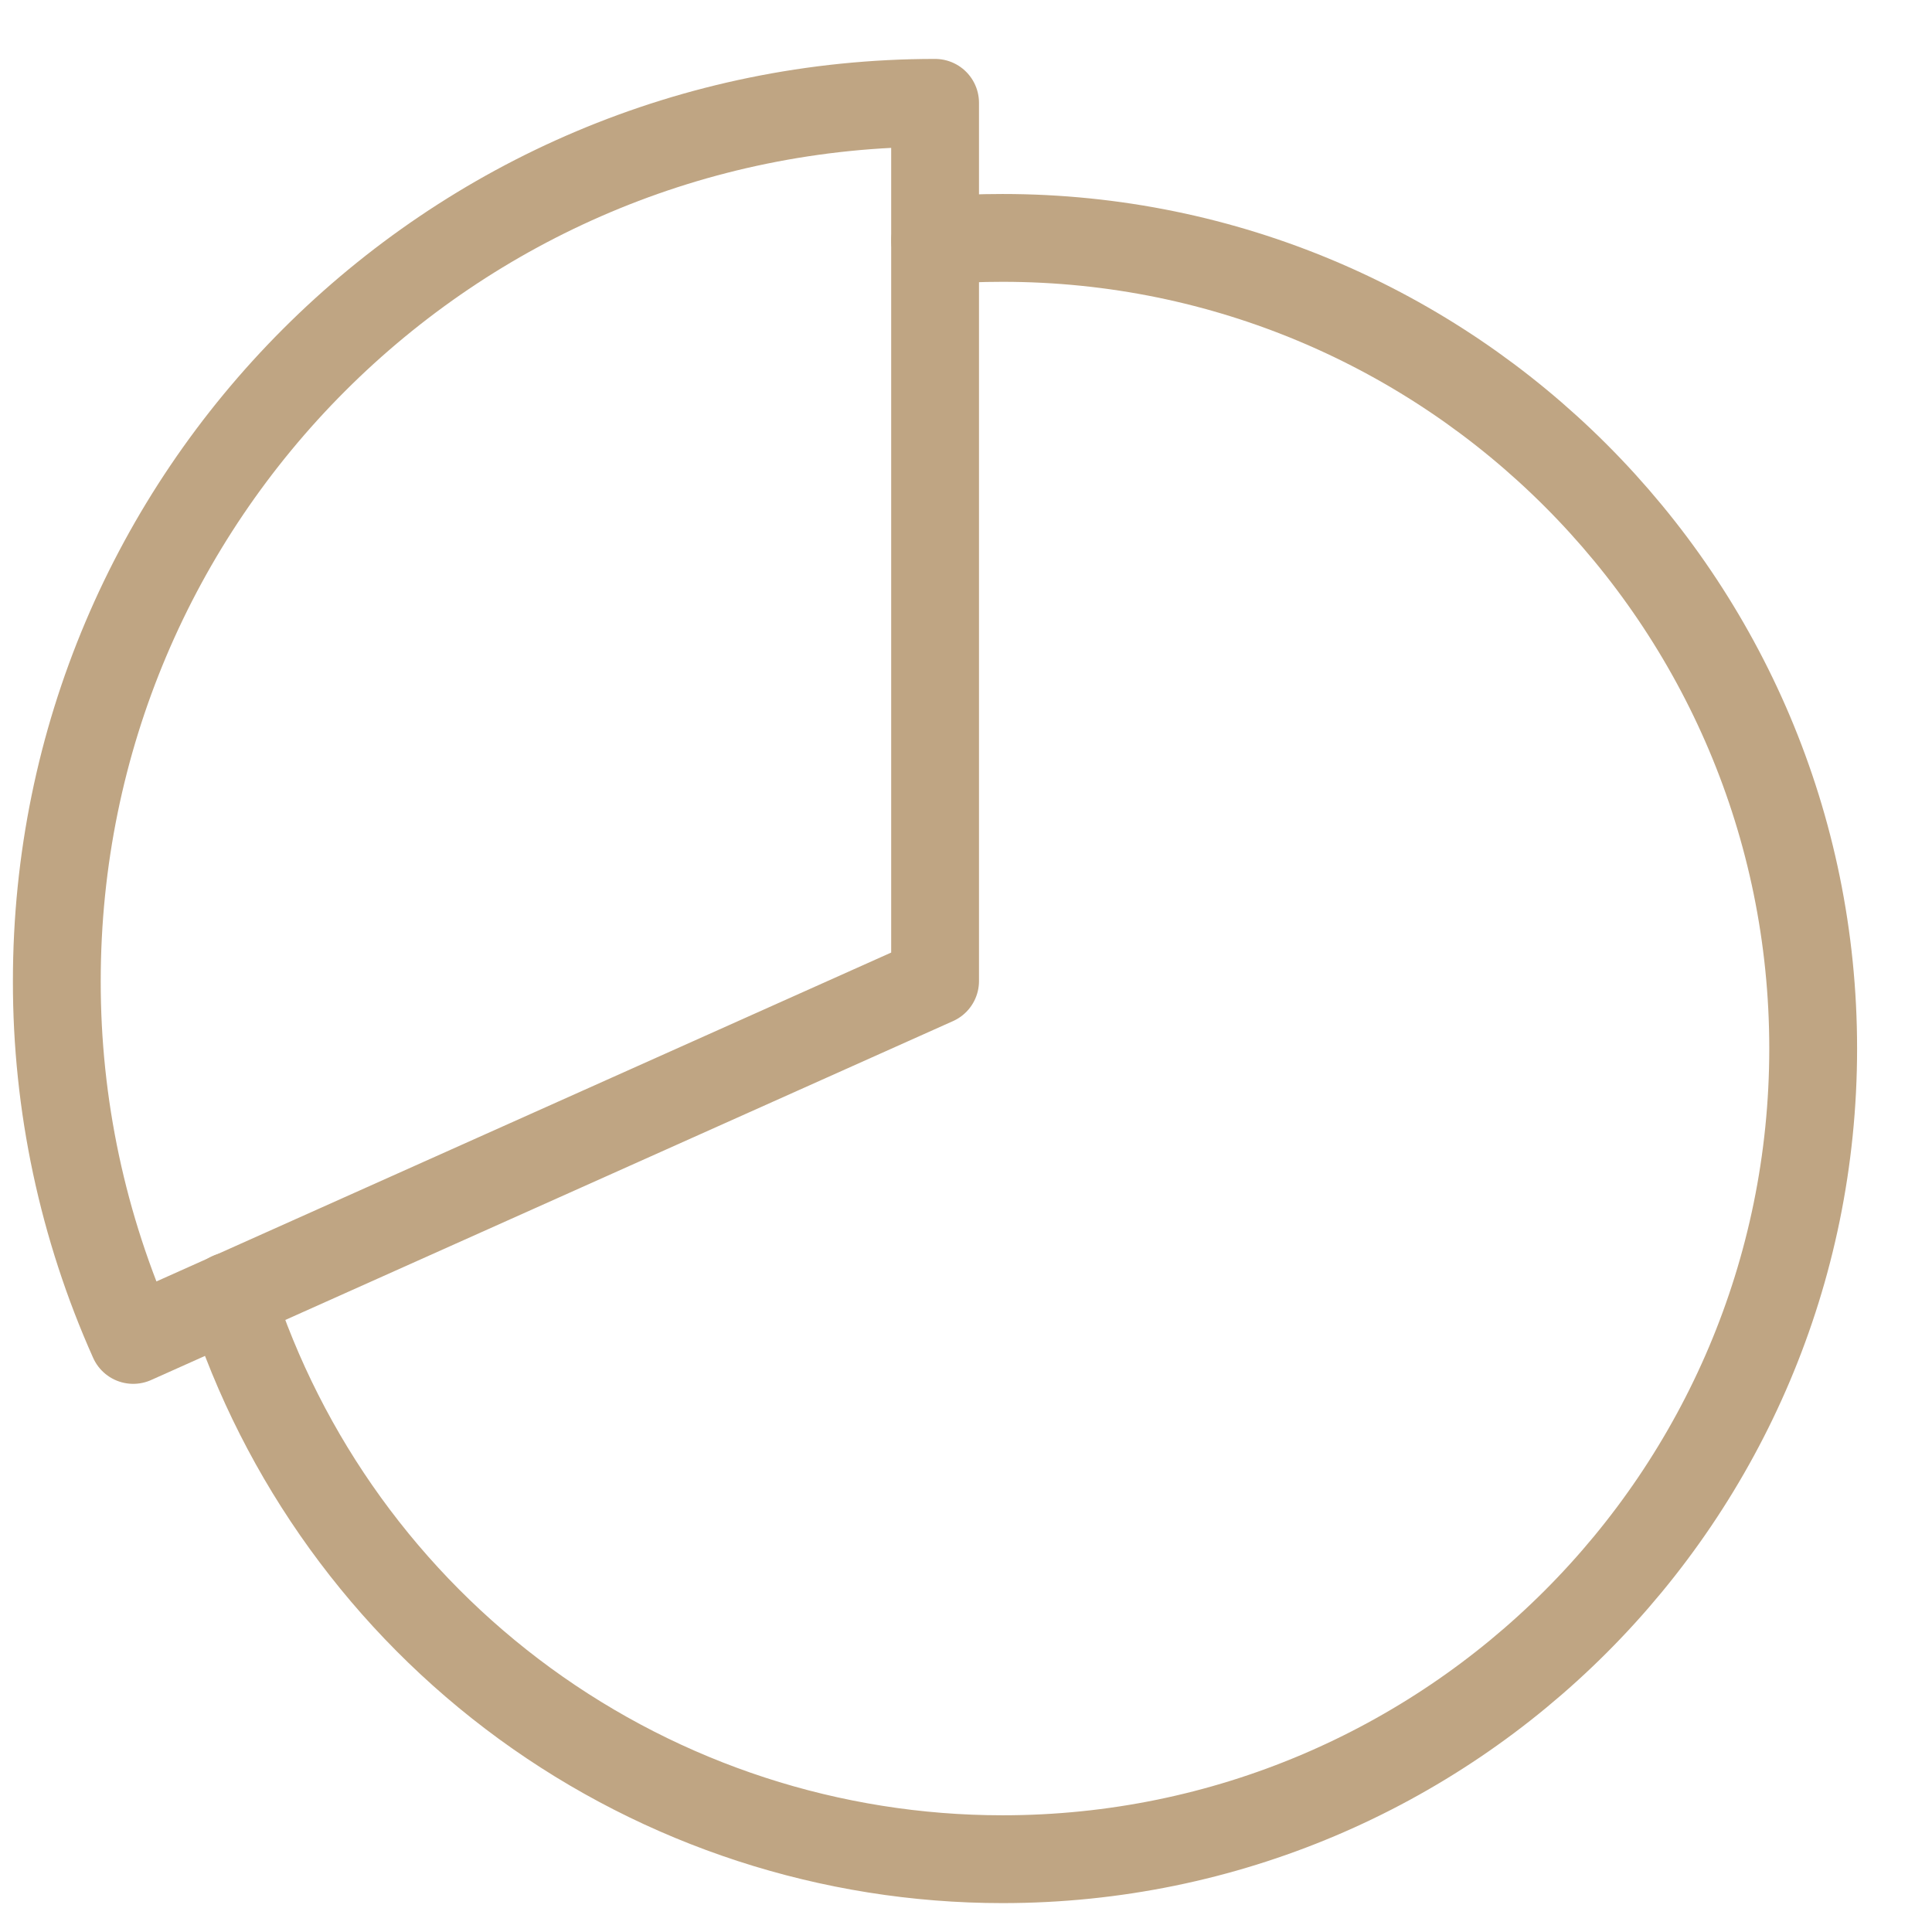 <svg width="22" height="22" viewBox="0 0 22 22" fill="none" xmlns="http://www.w3.org/2000/svg">
<path d="M10.649 2.74C10.902 2.719 11.158 2.709 11.416 2.709C16.512 2.709 20.647 6.844 20.647 11.94C20.647 17.036 16.512 21.171 11.416 21.171C9.461 21.171 7.556 20.55 5.976 19.398C4.396 18.245 3.222 16.621 2.624 14.759" stroke="#BFA583" stroke-miterlimit="10" stroke-linecap="round"/>
<path d="M10.648 1.171C5.124 1.171 0.647 5.648 0.647 11.171C0.645 12.579 0.942 13.972 1.517 15.258L10.648 11.171V1.171Z" stroke="#BFA583" stroke-linecap="round" stroke-linejoin="round"/>
</svg>
